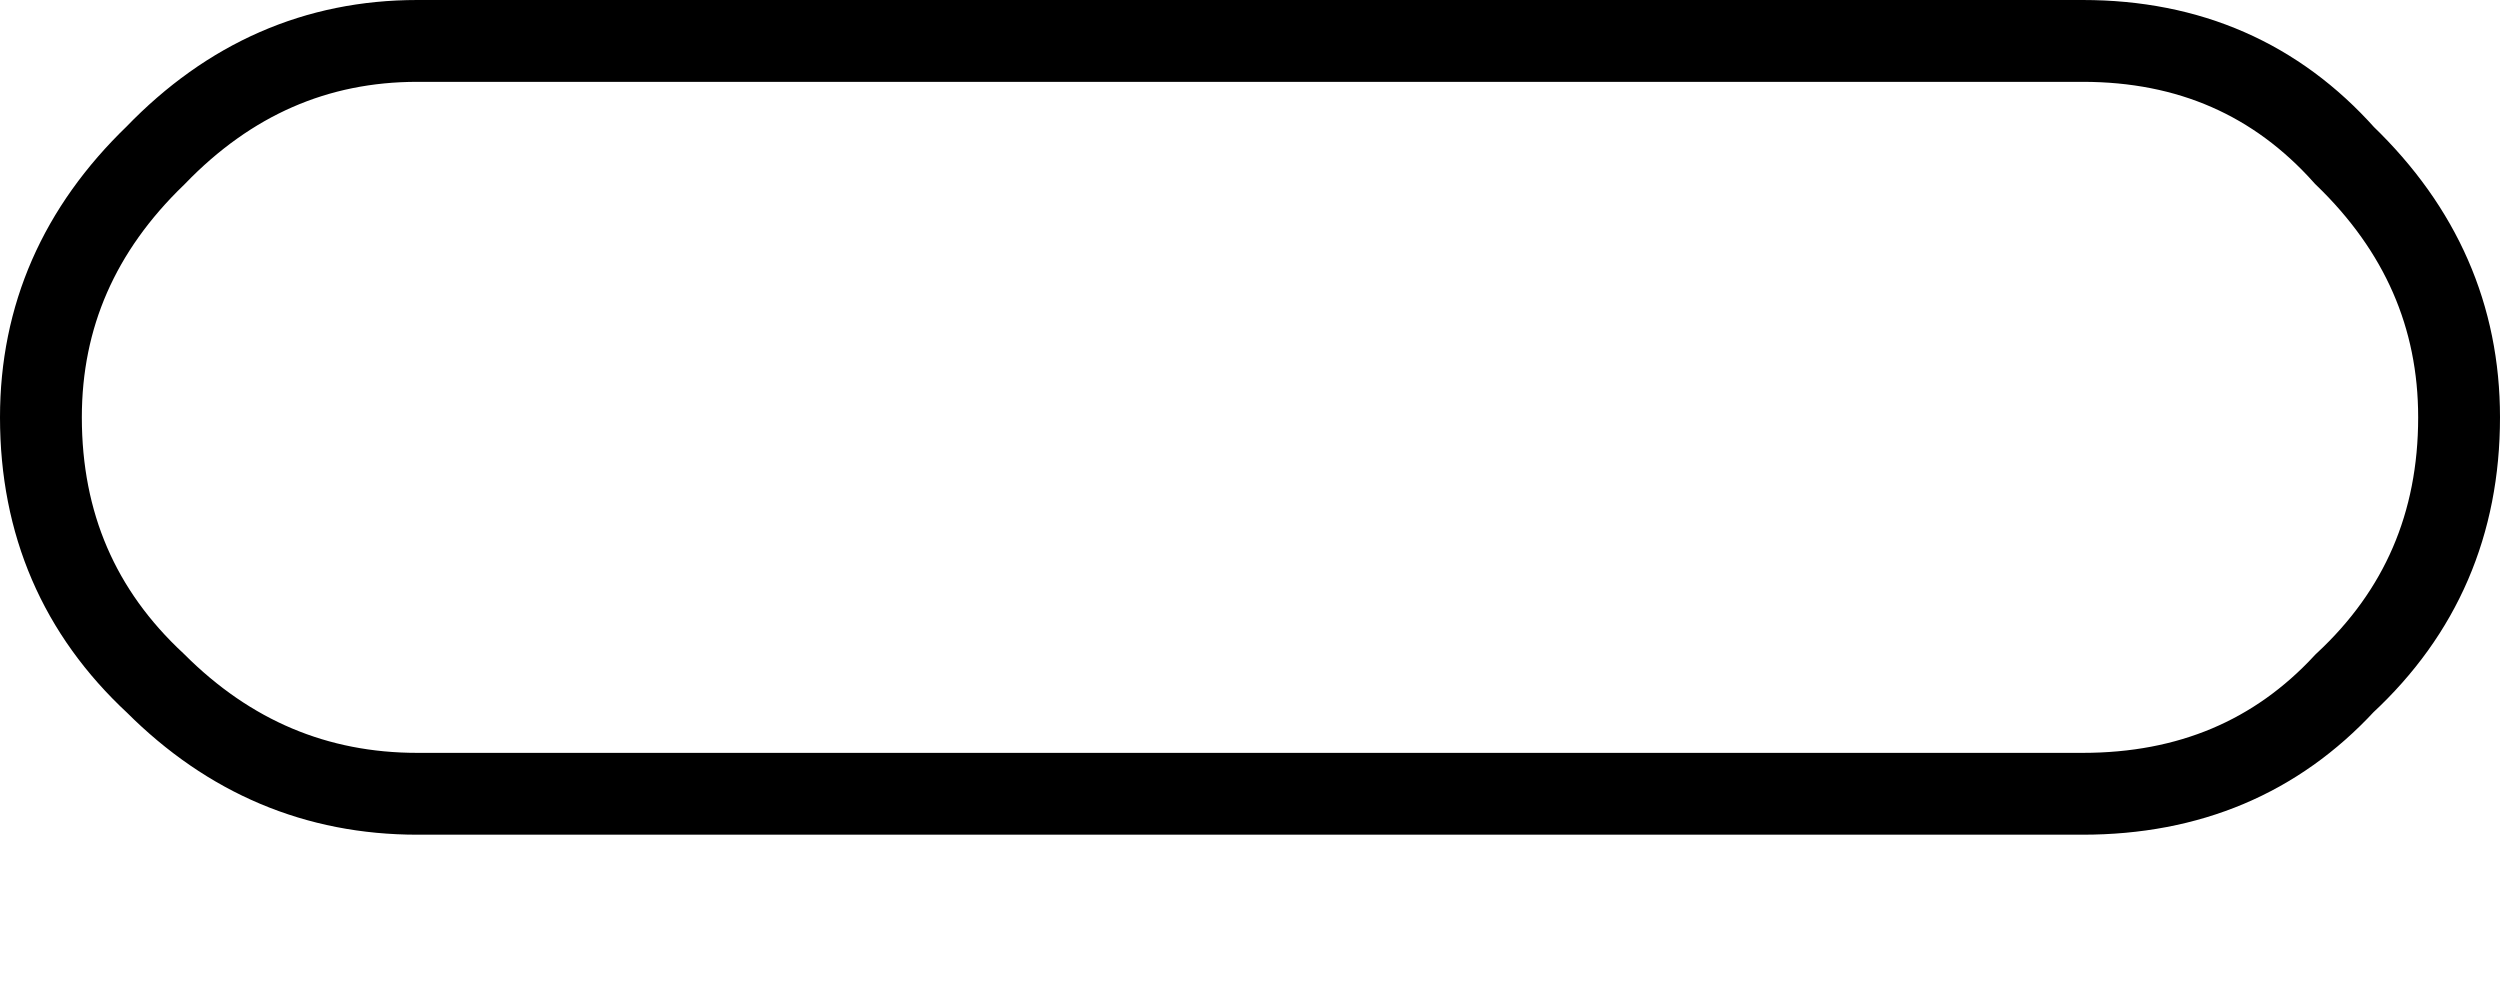 <?xml version="1.0" encoding="UTF-8" standalone="no"?>
<svg xmlns:xlink="http://www.w3.org/1999/xlink" height="12.05px" width="30.55px" xmlns="http://www.w3.org/2000/svg">
  <g transform="matrix(1.0, 0.0, 0.0, 1.0, 15.3, 5.1)">
    <path d="M13.35 -3.2 Q14.75 -1.85 14.75 0.0 14.75 1.95 13.35 3.25 12.1 4.6 10.15 4.6 L-10.2 4.6 Q-12.05 4.6 -13.4 3.25 -14.8 1.95 -14.8 0.0 -14.8 -1.85 -13.4 -3.2 -12.05 -4.6 -10.2 -4.6 L10.15 -4.6 Q12.1 -4.6 13.35 -3.2" fill="#ffffff" fill-opacity="0.0" fill-rule="evenodd" stroke="none"/>
    <path d="M13.35 -3.2 Q14.75 -1.85 14.75 0.0 14.75 1.95 13.35 3.25 12.1 4.6 10.15 4.6 L-10.2 4.6 Q-12.05 4.6 -13.4 3.25 -14.8 1.95 -14.8 0.0 -14.8 -1.85 -13.4 -3.2 -12.05 -4.6 -10.2 -4.6 L10.15 -4.6 Q12.1 -4.6 13.35 -3.2 Z" fill="none" stroke="#000000" stroke-linecap="butt" stroke-linejoin="miter-clip" stroke-miterlimit="10.0" stroke-width="1.0"/>
  </g>
</svg>
